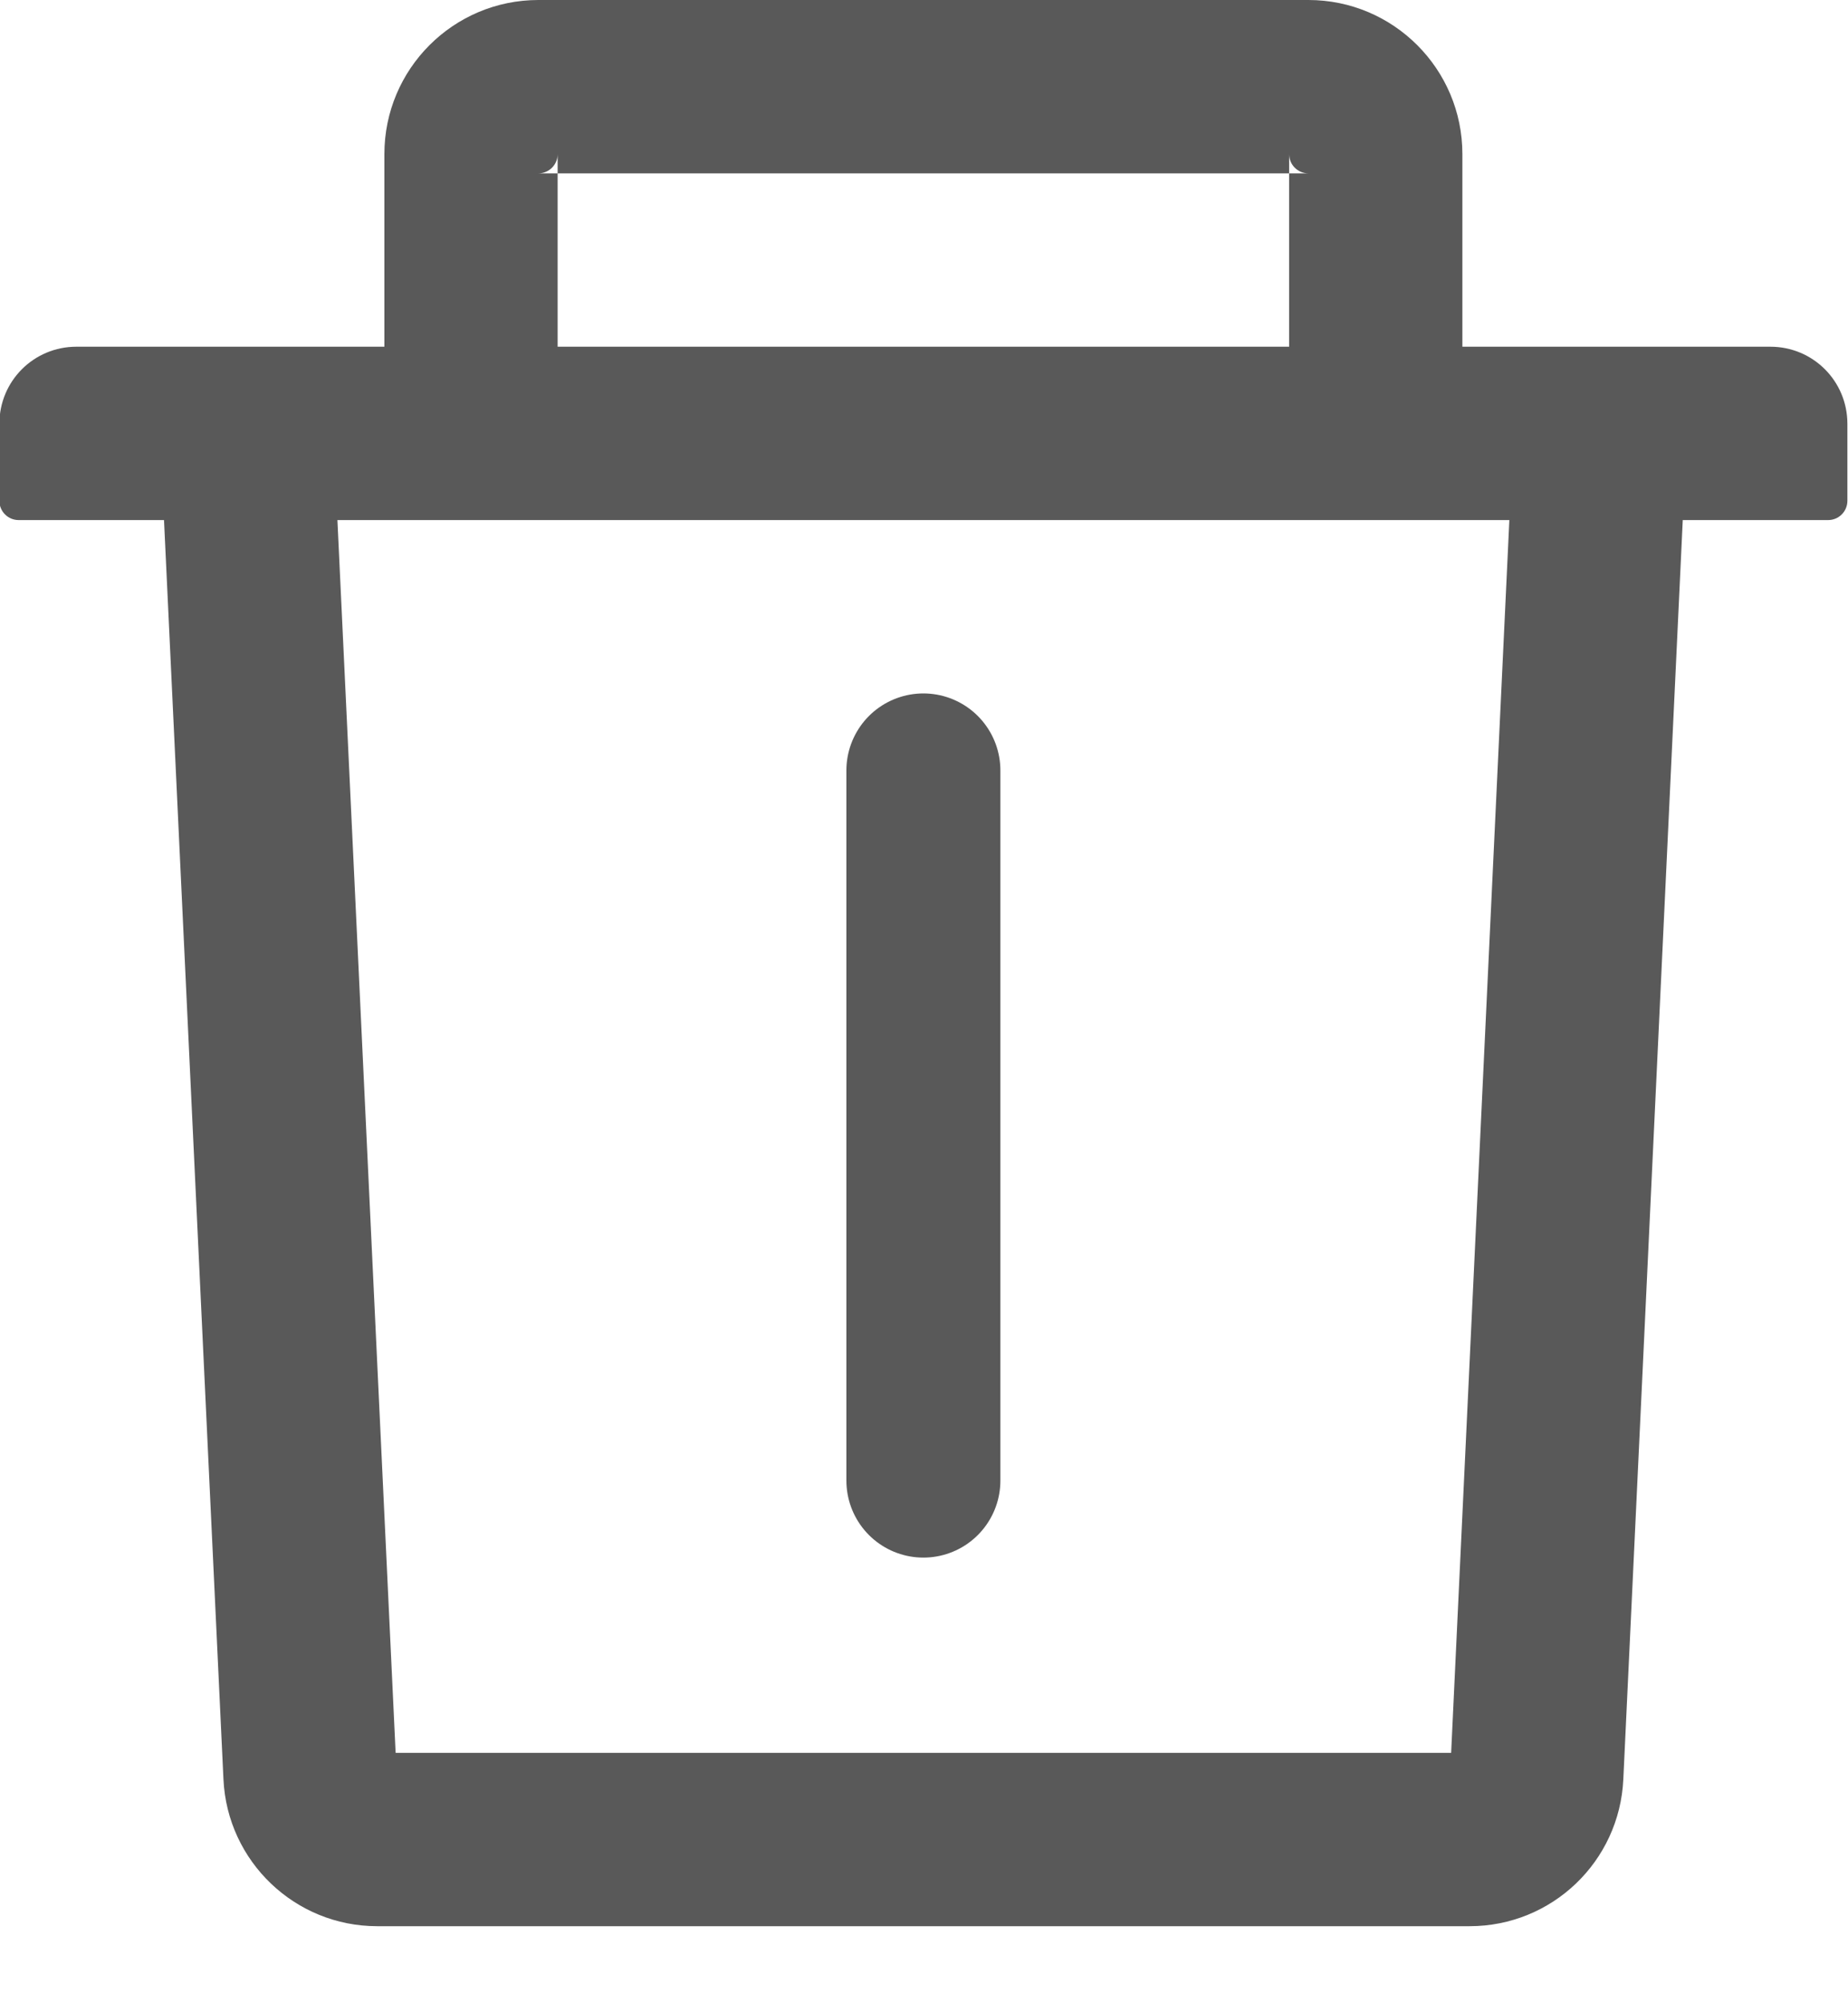 <?xml version="1.0" encoding="UTF-8"?>
<svg width="12px" height="13px" viewBox="0 0 12 13" version="1.1" xmlns="http://www.w3.org/2000/svg" xmlns:xlink="http://www.w3.org/1999/xlink">
    <!-- Generator: Sketch 52.4 (67378) - http://www.bohemiancoding.com/sketch -->
    <title>delete</title>
    <desc>Created with Sketch.</desc>
    <g id="预览页面" stroke="none" stroke-width="1" fill="none" fill-rule="evenodd">
        <g id="Artboard" transform="translate(-422, -105)">
            <g id="delete" transform="translate(419.996, 103)">
                <rect id="Rectangle" fill="#000000" fill-rule="nonzero" opacity="0" x="0" y="0" width="16" height="16"></rect>
                <path d="M5.625,3.125 L5.5,3.125 C5.569,3.125 5.625,3.069 5.625,3 L5.625,3.125 L10.375,3.125 L10.375,3 C10.375,3.069 10.431,3.125 10.5,3.125 L10.375,3.125 L10.375,4.25 L11.5,4.25 L11.5,3 C11.5,2.448 11.052,2 10.5,2 L5.5,2 C4.948,2 4.5,2.448 4.5,3 L4.5,4.25 L5.625,4.25 L5.625,3.125 Z M13.5,4.25 L2.5,4.25 C2.223,4.25 2,4.473 2,4.75 L2,5.25 C2,5.319 2.056,5.375 2.125,5.375 L3.069,5.375 L3.455,13.547 C3.48,14.08 3.92,14.5 4.453,14.5 L11.547,14.5 C12.081,14.5 12.52,14.081 12.545,13.547 L12.931,5.375 L13.875,5.375 C13.944,5.375 14,5.319 14,5.25 L14,4.75 C14,4.473 13.777,4.25 13.5,4.25 Z M11.427,13.375 L4.573,13.375 L4.195,5.375 L11.805,5.375 L11.427,13.375 Z" id="Shape" fill="#595959" fill-rule="nonzero"></path>
                <path d="M8,7 L8,11.608" id="Path-2" stroke="#595959" stroke-linecap="round"></path>
            </g>
        </g>
    </g>
</svg>